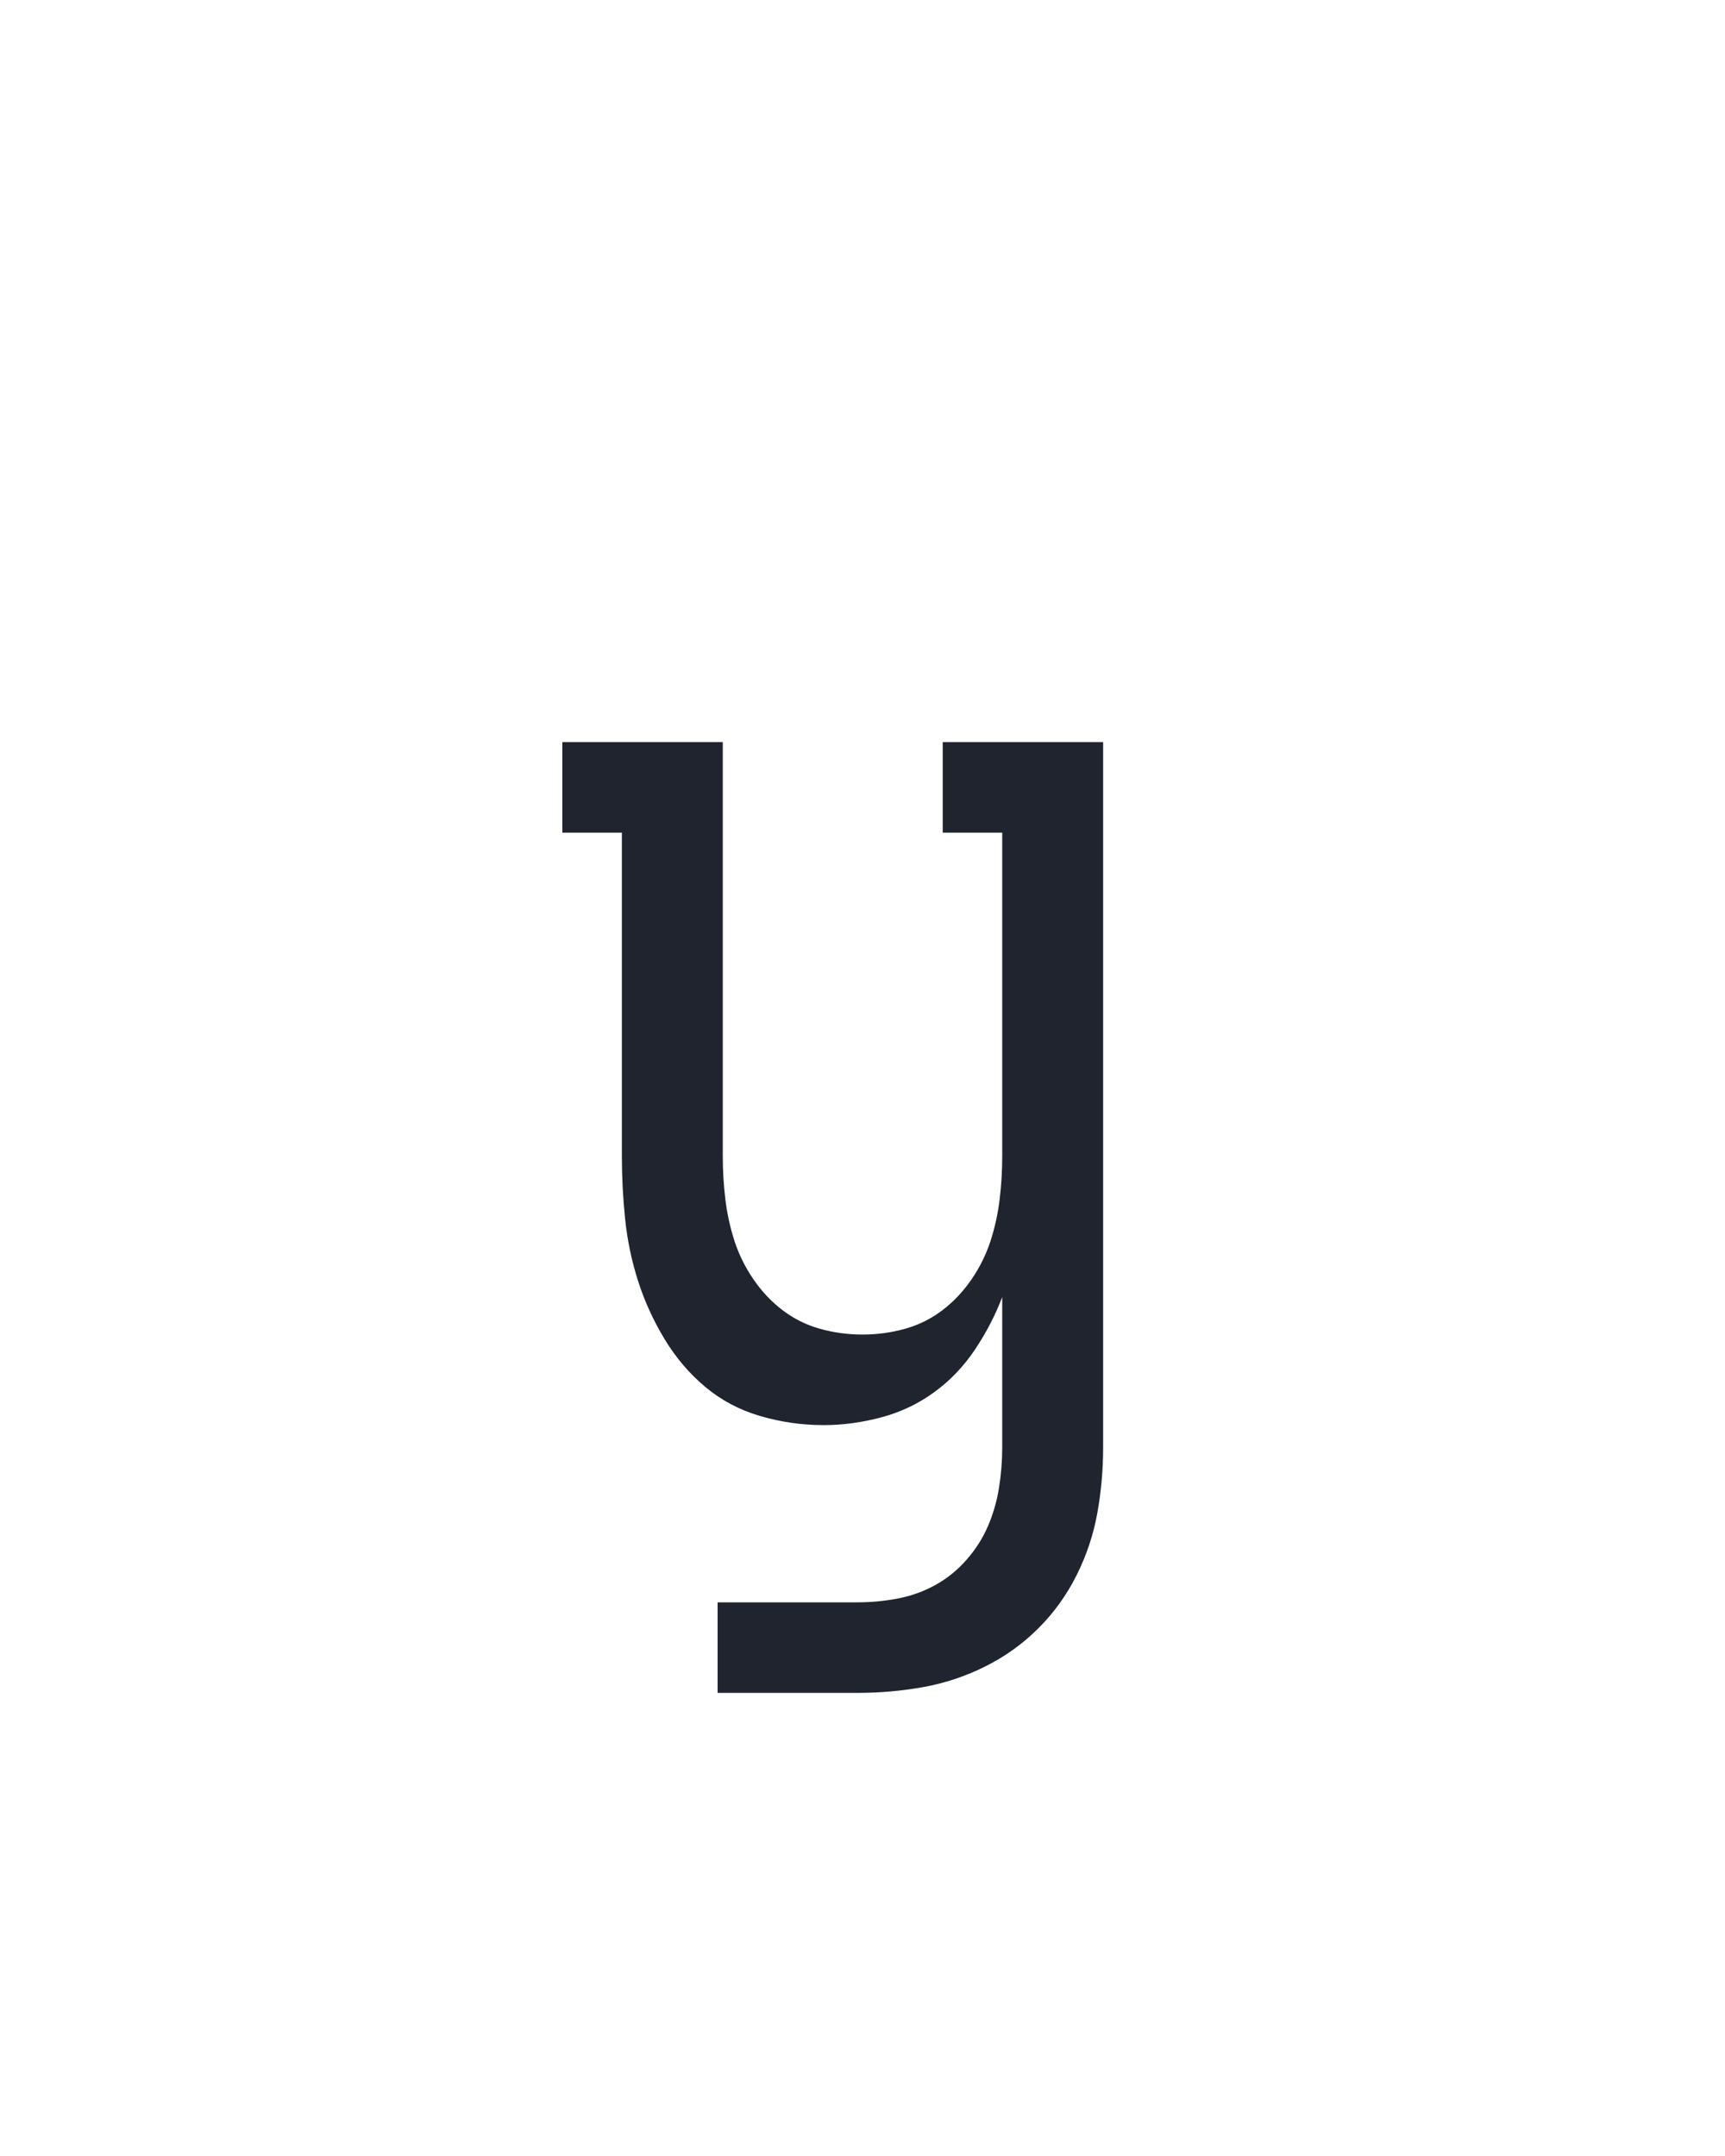 <?xml version="1.0" encoding="UTF-8" standalone="no"?>
<svg height="160" viewBox="0 0 128 160" width="128" xmlns="http://www.w3.org/2000/svg">
<defs>
<path d="M 138 215 L 138 145 L 246 145 Q 262 145 277.5 142 Q 293 139 306.5 131.5 Q 320 124 330.5 112 Q 341 100 347 86 Q 353 72 355.5 56.5 Q 358 41 358 25 L 358 -91 Q 350 -70 337 -50.5 Q 324 -31 305.5 -17.5 Q 287 -4 264.5 2 Q 242 8 220 8 Q 195 8 171 1 Q 147 -6 128.5 -21.5 Q 110 -37 97 -58.5 Q 84 -80 76.5 -103.5 Q 69 -127 66.5 -151.5 Q 64 -176 64 -200 L 64 -450 L 18 -450 L 18 -520 L 142 -520 L 142 -200 Q 142 -183 144 -166.5 Q 146 -150 151 -134.5 Q 156 -119 165.5 -105 Q 175 -91 188 -81 Q 201 -71 217 -66.5 Q 233 -62 250 -62 Q 267 -62 283 -66.5 Q 299 -71 312 -81 Q 325 -91 334.5 -105 Q 344 -119 349 -134.5 Q 354 -150 356 -166.5 Q 358 -183 358 -200 L 358 -450 L 312 -450 L 312 -520 L 436 -520 L 436 25 Q 436 51 431.5 76 Q 427 101 415.5 124 Q 404 147 386 165 Q 368 183 345 194.5 Q 322 206 297 210.5 Q 272 215 246 215 Z " id="path1"/>
</defs>
<g>
<g data-source-text="y" fill="#20242e" transform="translate(40 104.992) rotate(0) scale(0.096)">
<use href="#path1" transform="translate(0 0)"/>
</g>
</g>
</svg>